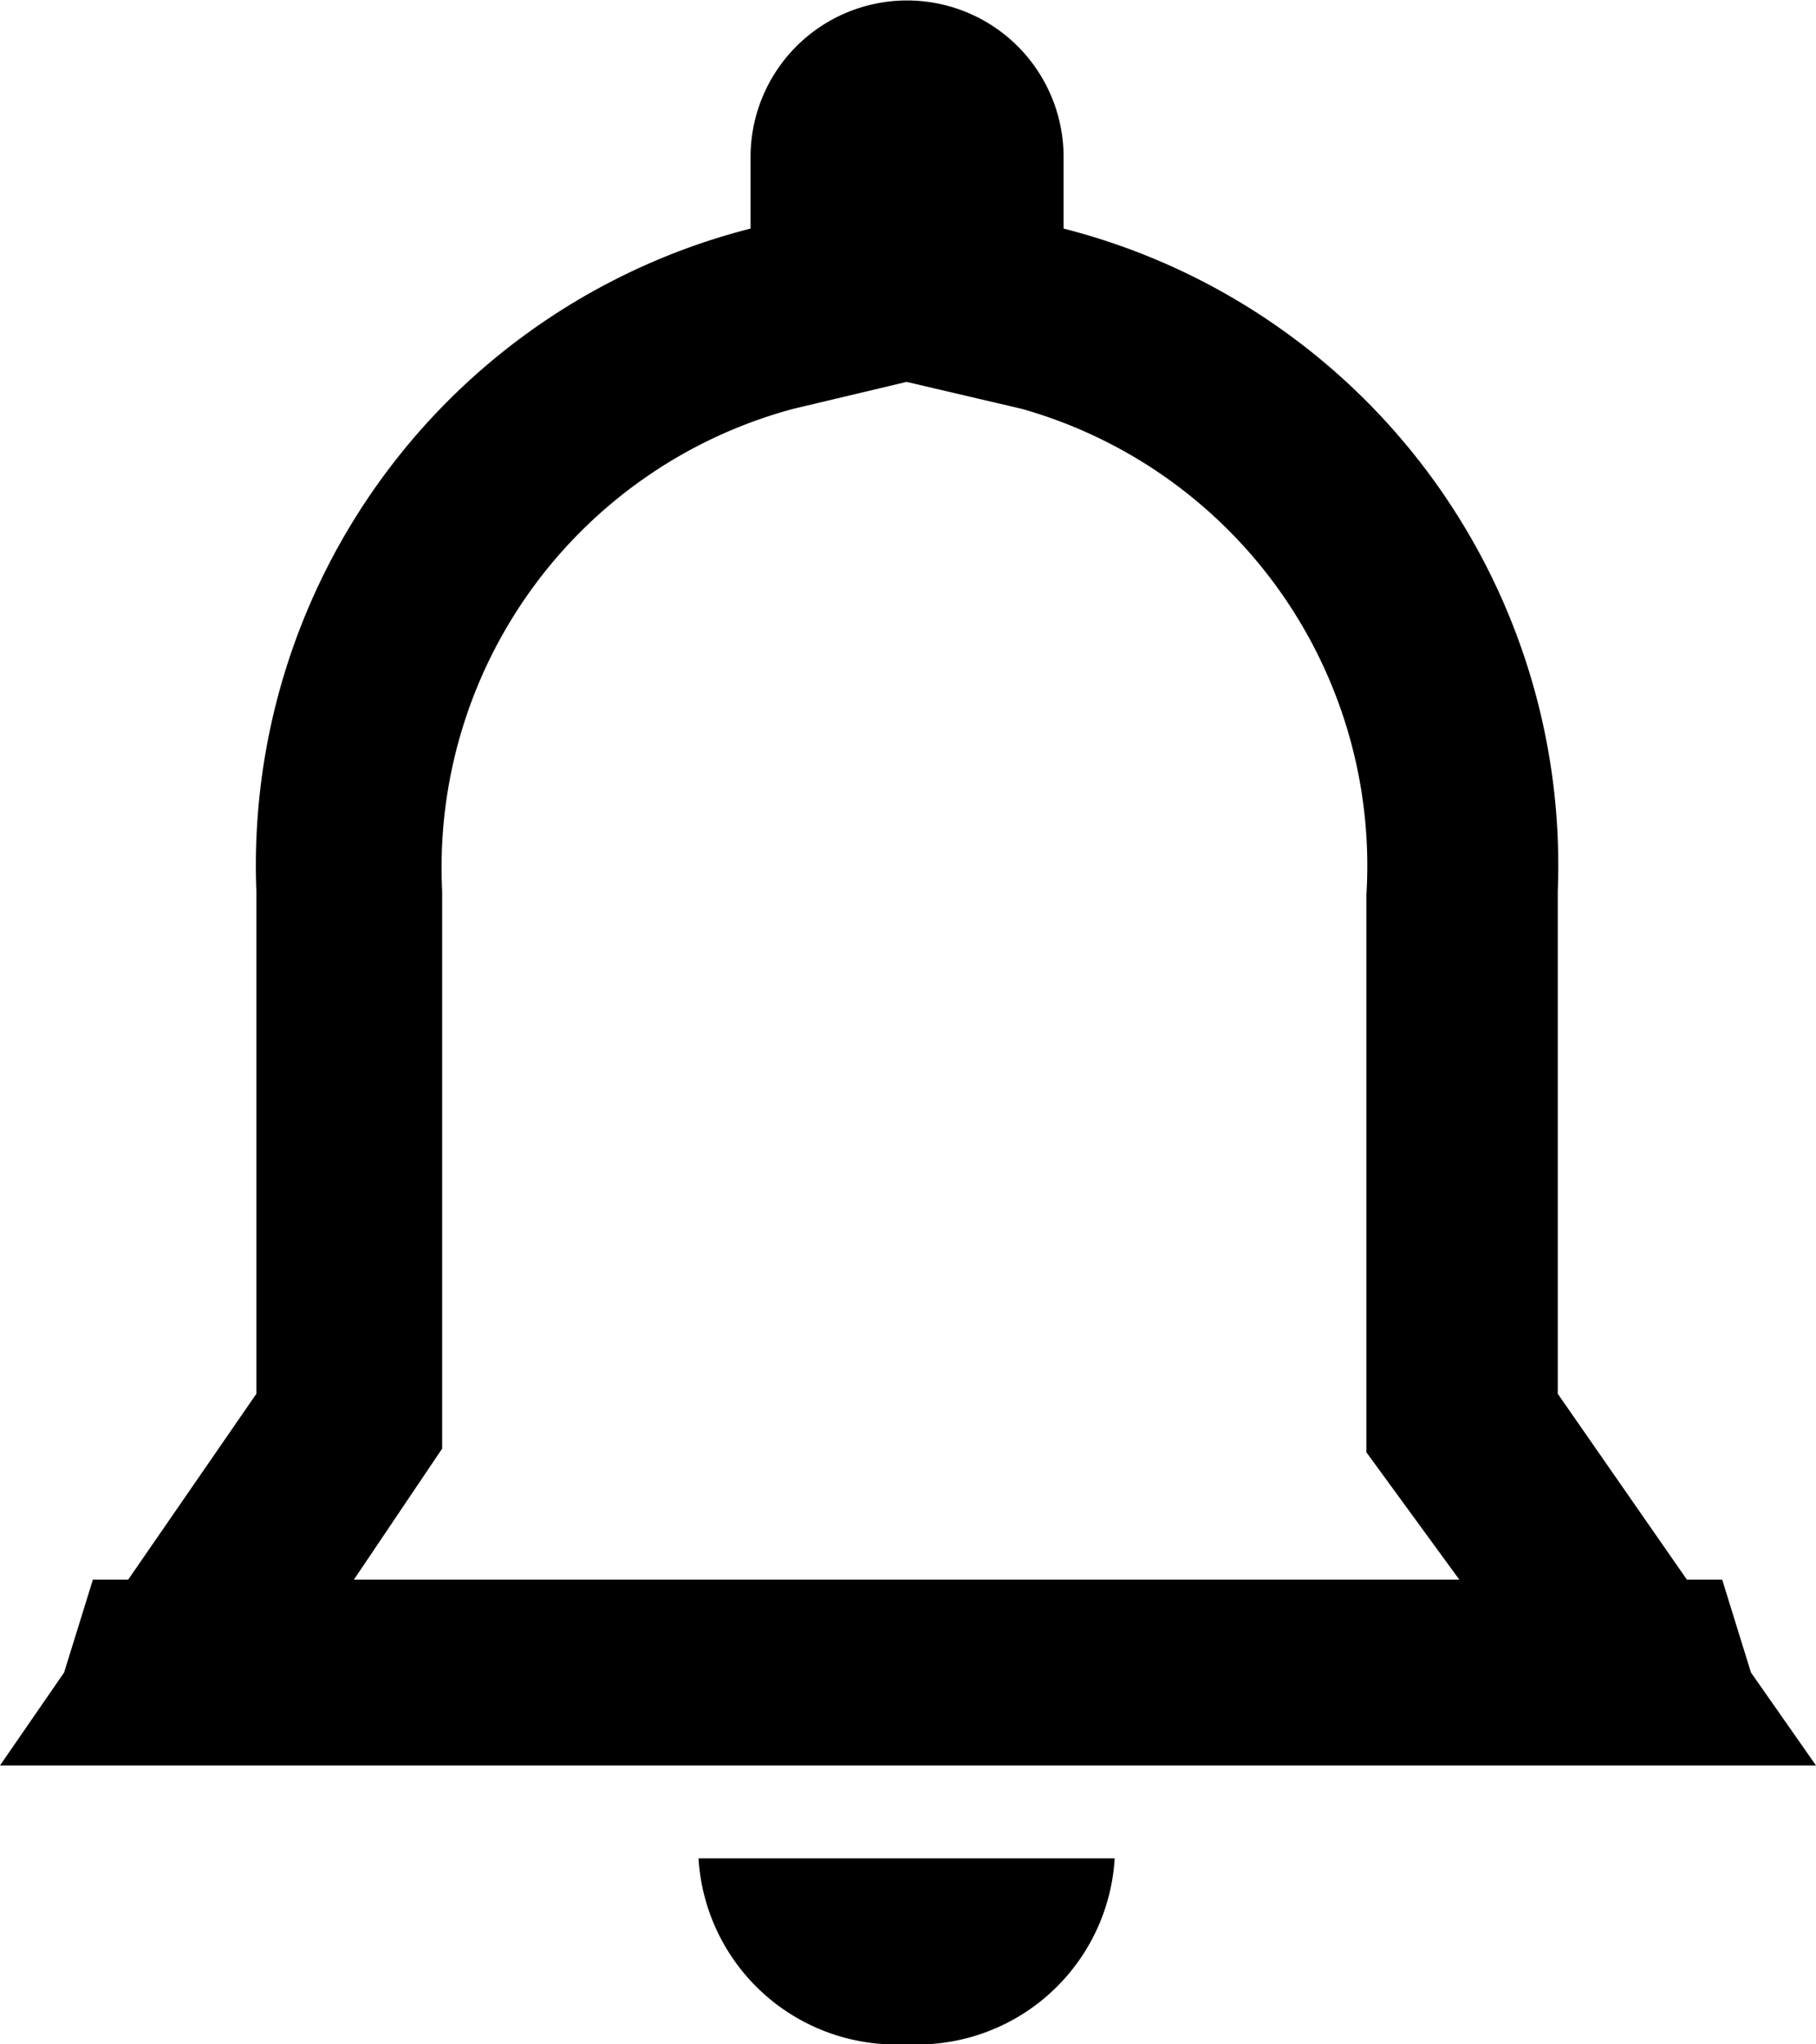 <svg xmlns="http://www.w3.org/2000/svg" viewBox="0 0 19.55 22">
  <title>bell</title>
  <g class="cls-1">
    <path class="cls-2" d="M9.76,22A2.13,2.13,0,0,0,12,20H7.52A2.13,2.13,0,0,0,9.76,22Z"/>
    <path class="cls-2" d="M17.12,19H0l0.69-1L1,17H1.38l1.38-2V9.59A7.07,7.07,0,0,1,8.08,2.46V1.69a1.68,1.68,0,1,1,3.37,0V2.46a7.07,7.07,0,0,1,5.32,7.13V15l1.39,2h0.38l0.31,1,0.7,1H17.12ZM3.81,17h11.9l-1-1.37v-6A5.11,5.11,0,0,0,11,4.4L9.76,4.11l-1.22.29A5.11,5.11,0,0,0,4.76,9.59v6ZM9.45,1.69h0Zm0.63,0h0Z"/>
  </g>
</svg>
